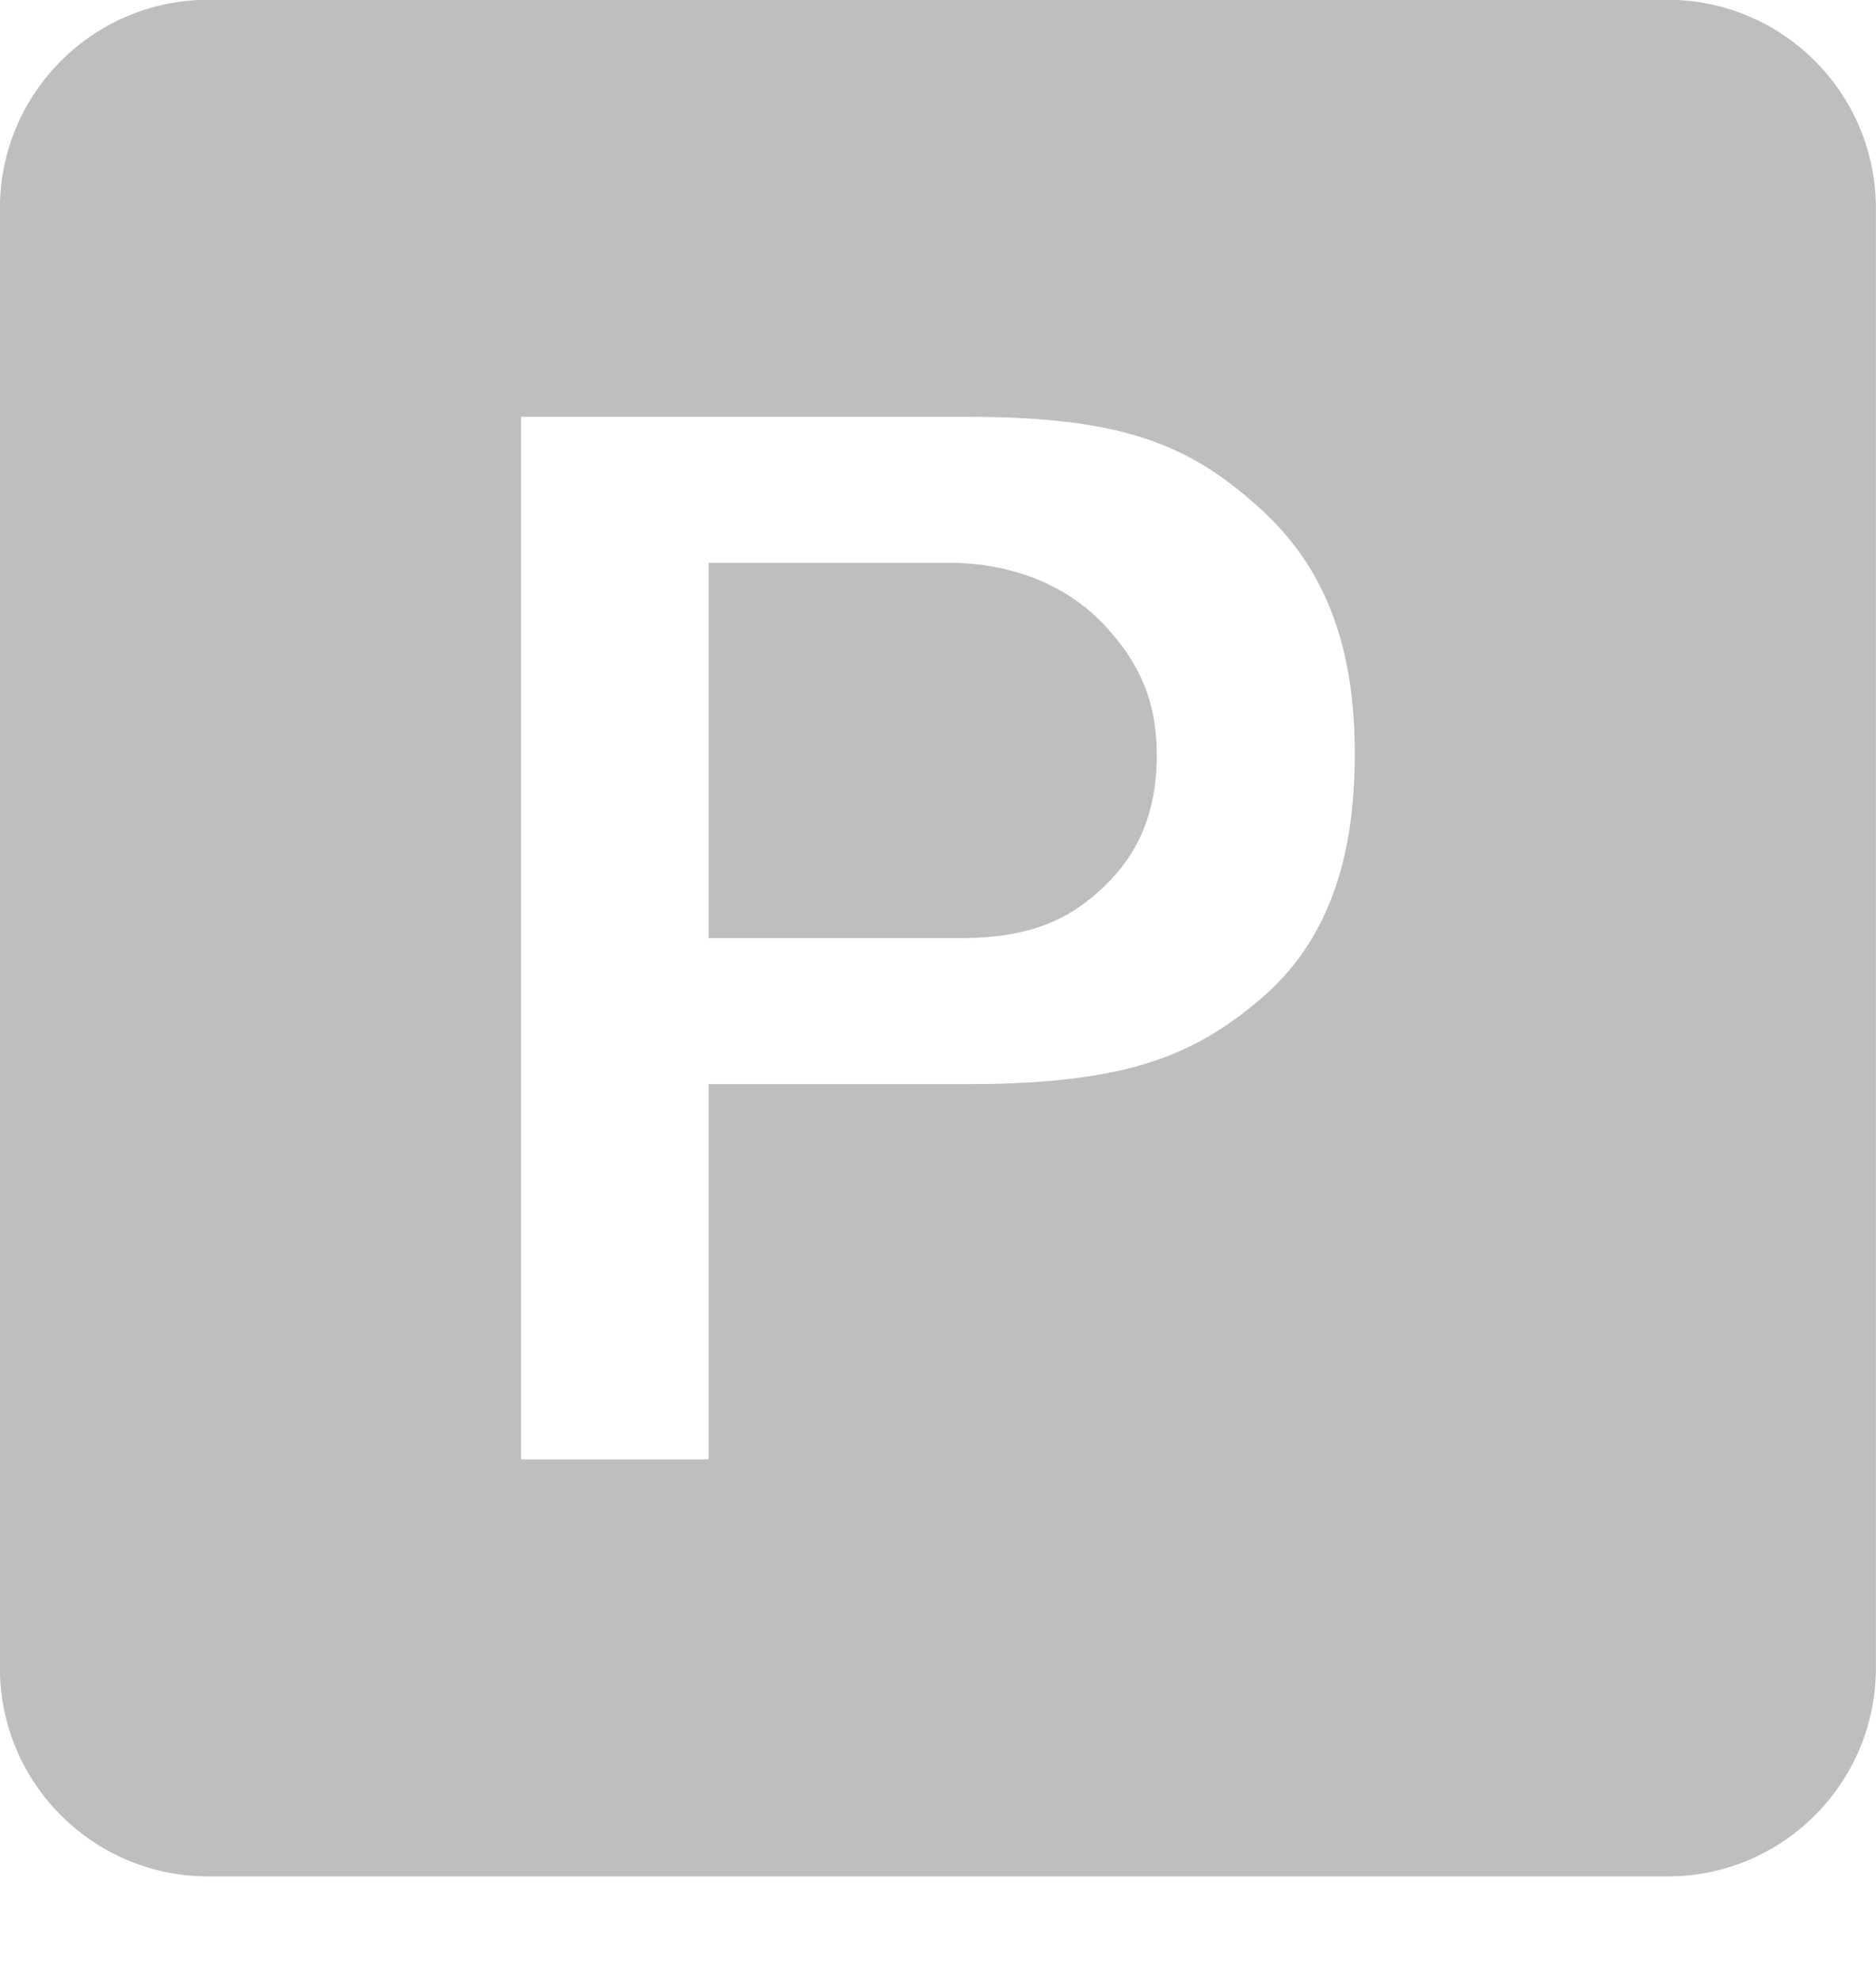 <?xml version="1.0" encoding="UTF-8" standalone="no"?>
<!DOCTYPE svg PUBLIC "-//W3C//DTD SVG 1.1//EN" "http://www.w3.org/Graphics/SVG/1.1/DTD/svg11.dtd">
<svg width="100%" height="100%" viewBox="0 0 18 19" version="1.1" xmlns="http://www.w3.org/2000/svg" xmlns:xlink="http://www.w3.org/1999/xlink" xml:space="preserve" xmlns:serif="http://www.serif.com/" style="fill-rule:evenodd;clip-rule:evenodd;stroke-linejoin:round;stroke-miterlimit:2;">
    <g transform="matrix(1,0,0,1,-9080.48,-25850.4)">
        <g id="file-powerpoint-box" transform="matrix(1,0,0,1,9077.48,25847.4)">
            <path d="M9.799,13.398L12.299,13.398C13.799,13.398 14.46,13.125 15.099,12.578C15.738,12.031 15.999,11.249 15.999,10.23C15.999,9.258 15.75,8.477 15.099,7.885C14.449,7.294 13.827,6.998 12.299,6.998L7.999,6.998L7.999,16.998L9.799,16.998L9.799,13.398ZM18.999,2.998C20.104,2.998 20.999,3.894 20.999,4.998L20.999,18.998C20.999,20.103 20.104,20.998 18.999,20.998L4.999,20.998C3.895,20.998 2.999,20.103 2.999,18.998L2.999,4.998C2.999,3.894 3.895,2.998 4.999,2.998L18.999,2.998ZM9.799,11.998L9.799,8.398L12.099,8.398C12.76,8.398 13.272,8.646 13.599,8.998C13.927,9.35 14.099,9.716 14.099,10.243C14.099,10.798 13.918,11.191 13.599,11.498C13.28,11.806 12.902,11.998 12.222,11.998L9.799,11.998Z" style="fill:rgb(190,190,190);fill-rule:nonzero;"/>
        </g>
    </g>
</svg>
